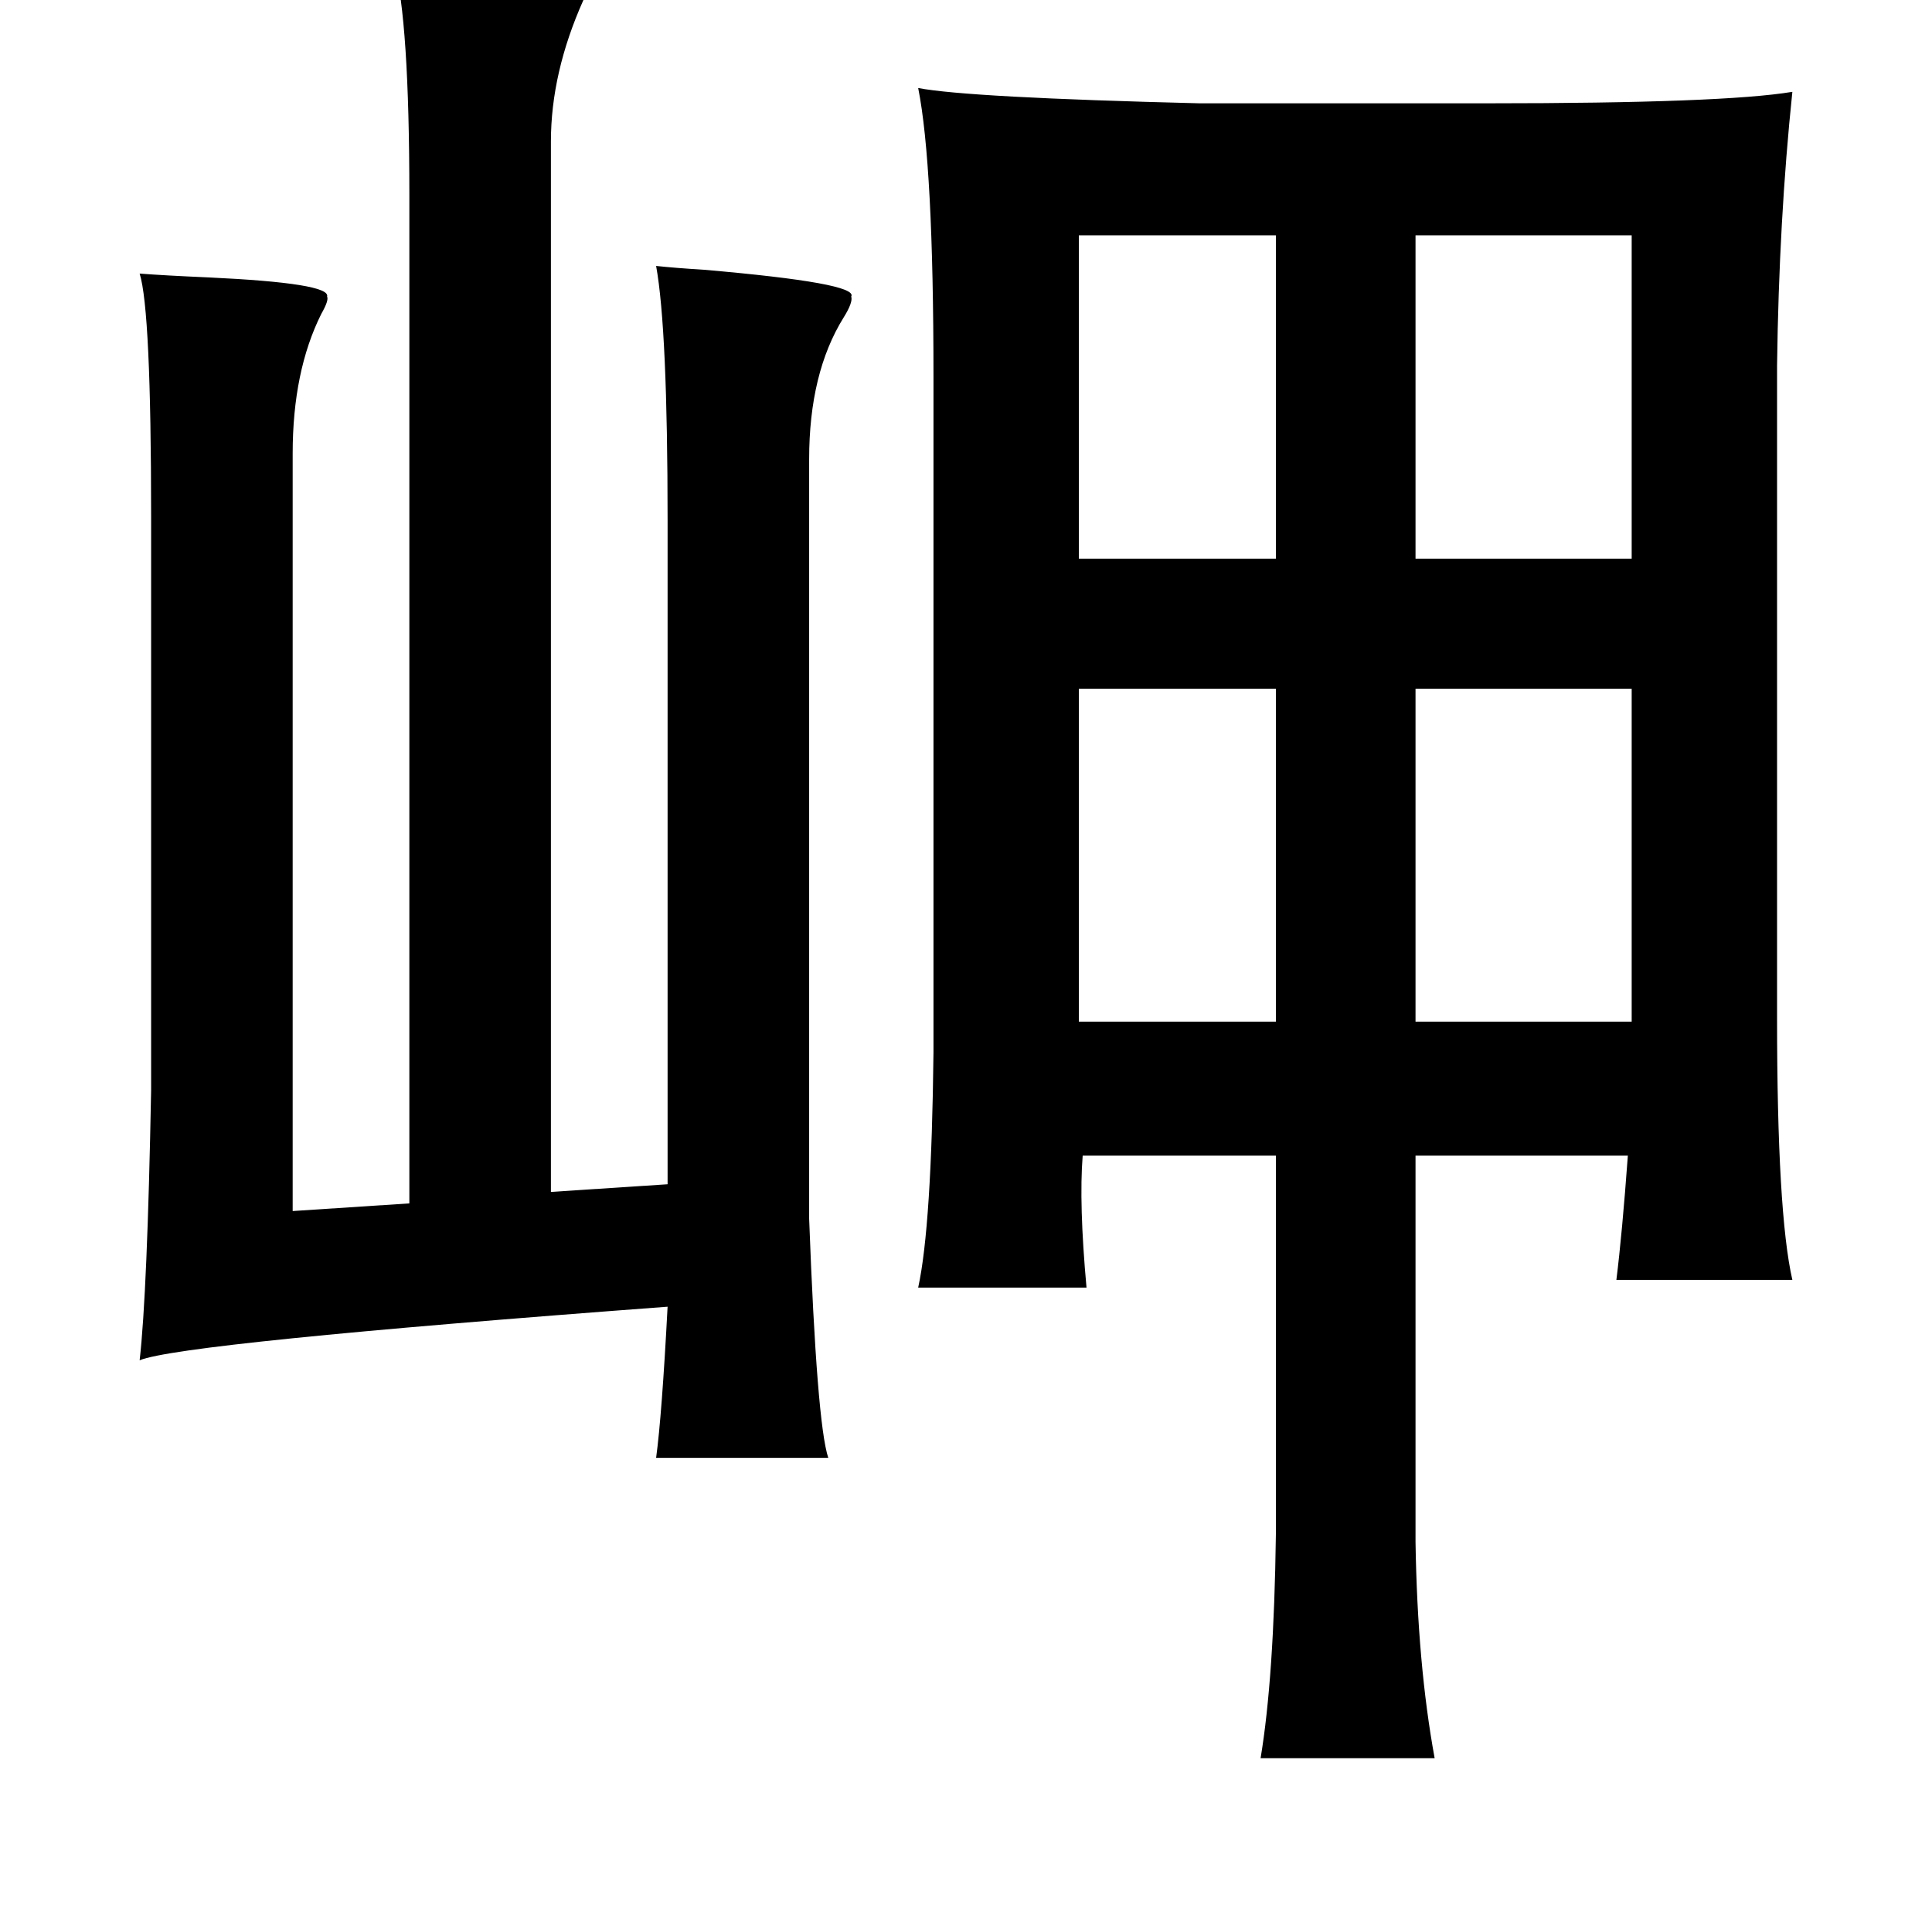 <?xml version="1.0" standalone="no"?>
<!DOCTYPE svg PUBLIC "-//W3C//DTD SVG 1.1//EN" "http://www.w3.org/Graphics/SVG/1.1/DTD/svg11.dtd" >
<svg xmlns="http://www.w3.org/2000/svg" xmlns:xlink="http://www.w3.org/1999/xlink" version="1.1" viewBox="-10 0 1010 1000">
   <path fill="currentColor"
d="M196 -19q9 1 25 2q74 4 77 7q1 1 -3 10q-17 38 -17 74v549l61 -4v-347q0 -100 -6 -133q9 1 25 2q81 7 77 14q1 3 -4 11q-18 29 -18 74v397q4 107 10 125h-90q3 -22 6 -79q-254 19 -276 28q4 -35 6 -141v-300q0 -108 -6 -127q13 1 36 2q64 3 62 10q1 2 -3 9q-15 30 -15 73
v396l61 -4v-527q0 -91 -8 -121zM927 48q-7 67 -8 143v341q0 102 8 137h-92q3 -24 6 -65h-111v202q1 64 10 113h-91q7 -42 8 -117v-198h-101q-2 25 2 69h-88q7 -32 8 -123v-353q0 -111 -8 -151q26 5 147 8h151q123 0 159 -6zM657 123h-103v169h103v-169zM730 123v169h113
v-169h-113zM554 360v174h103v-174h-103zM730 360v174h113v-174h-113z" />
</svg>
